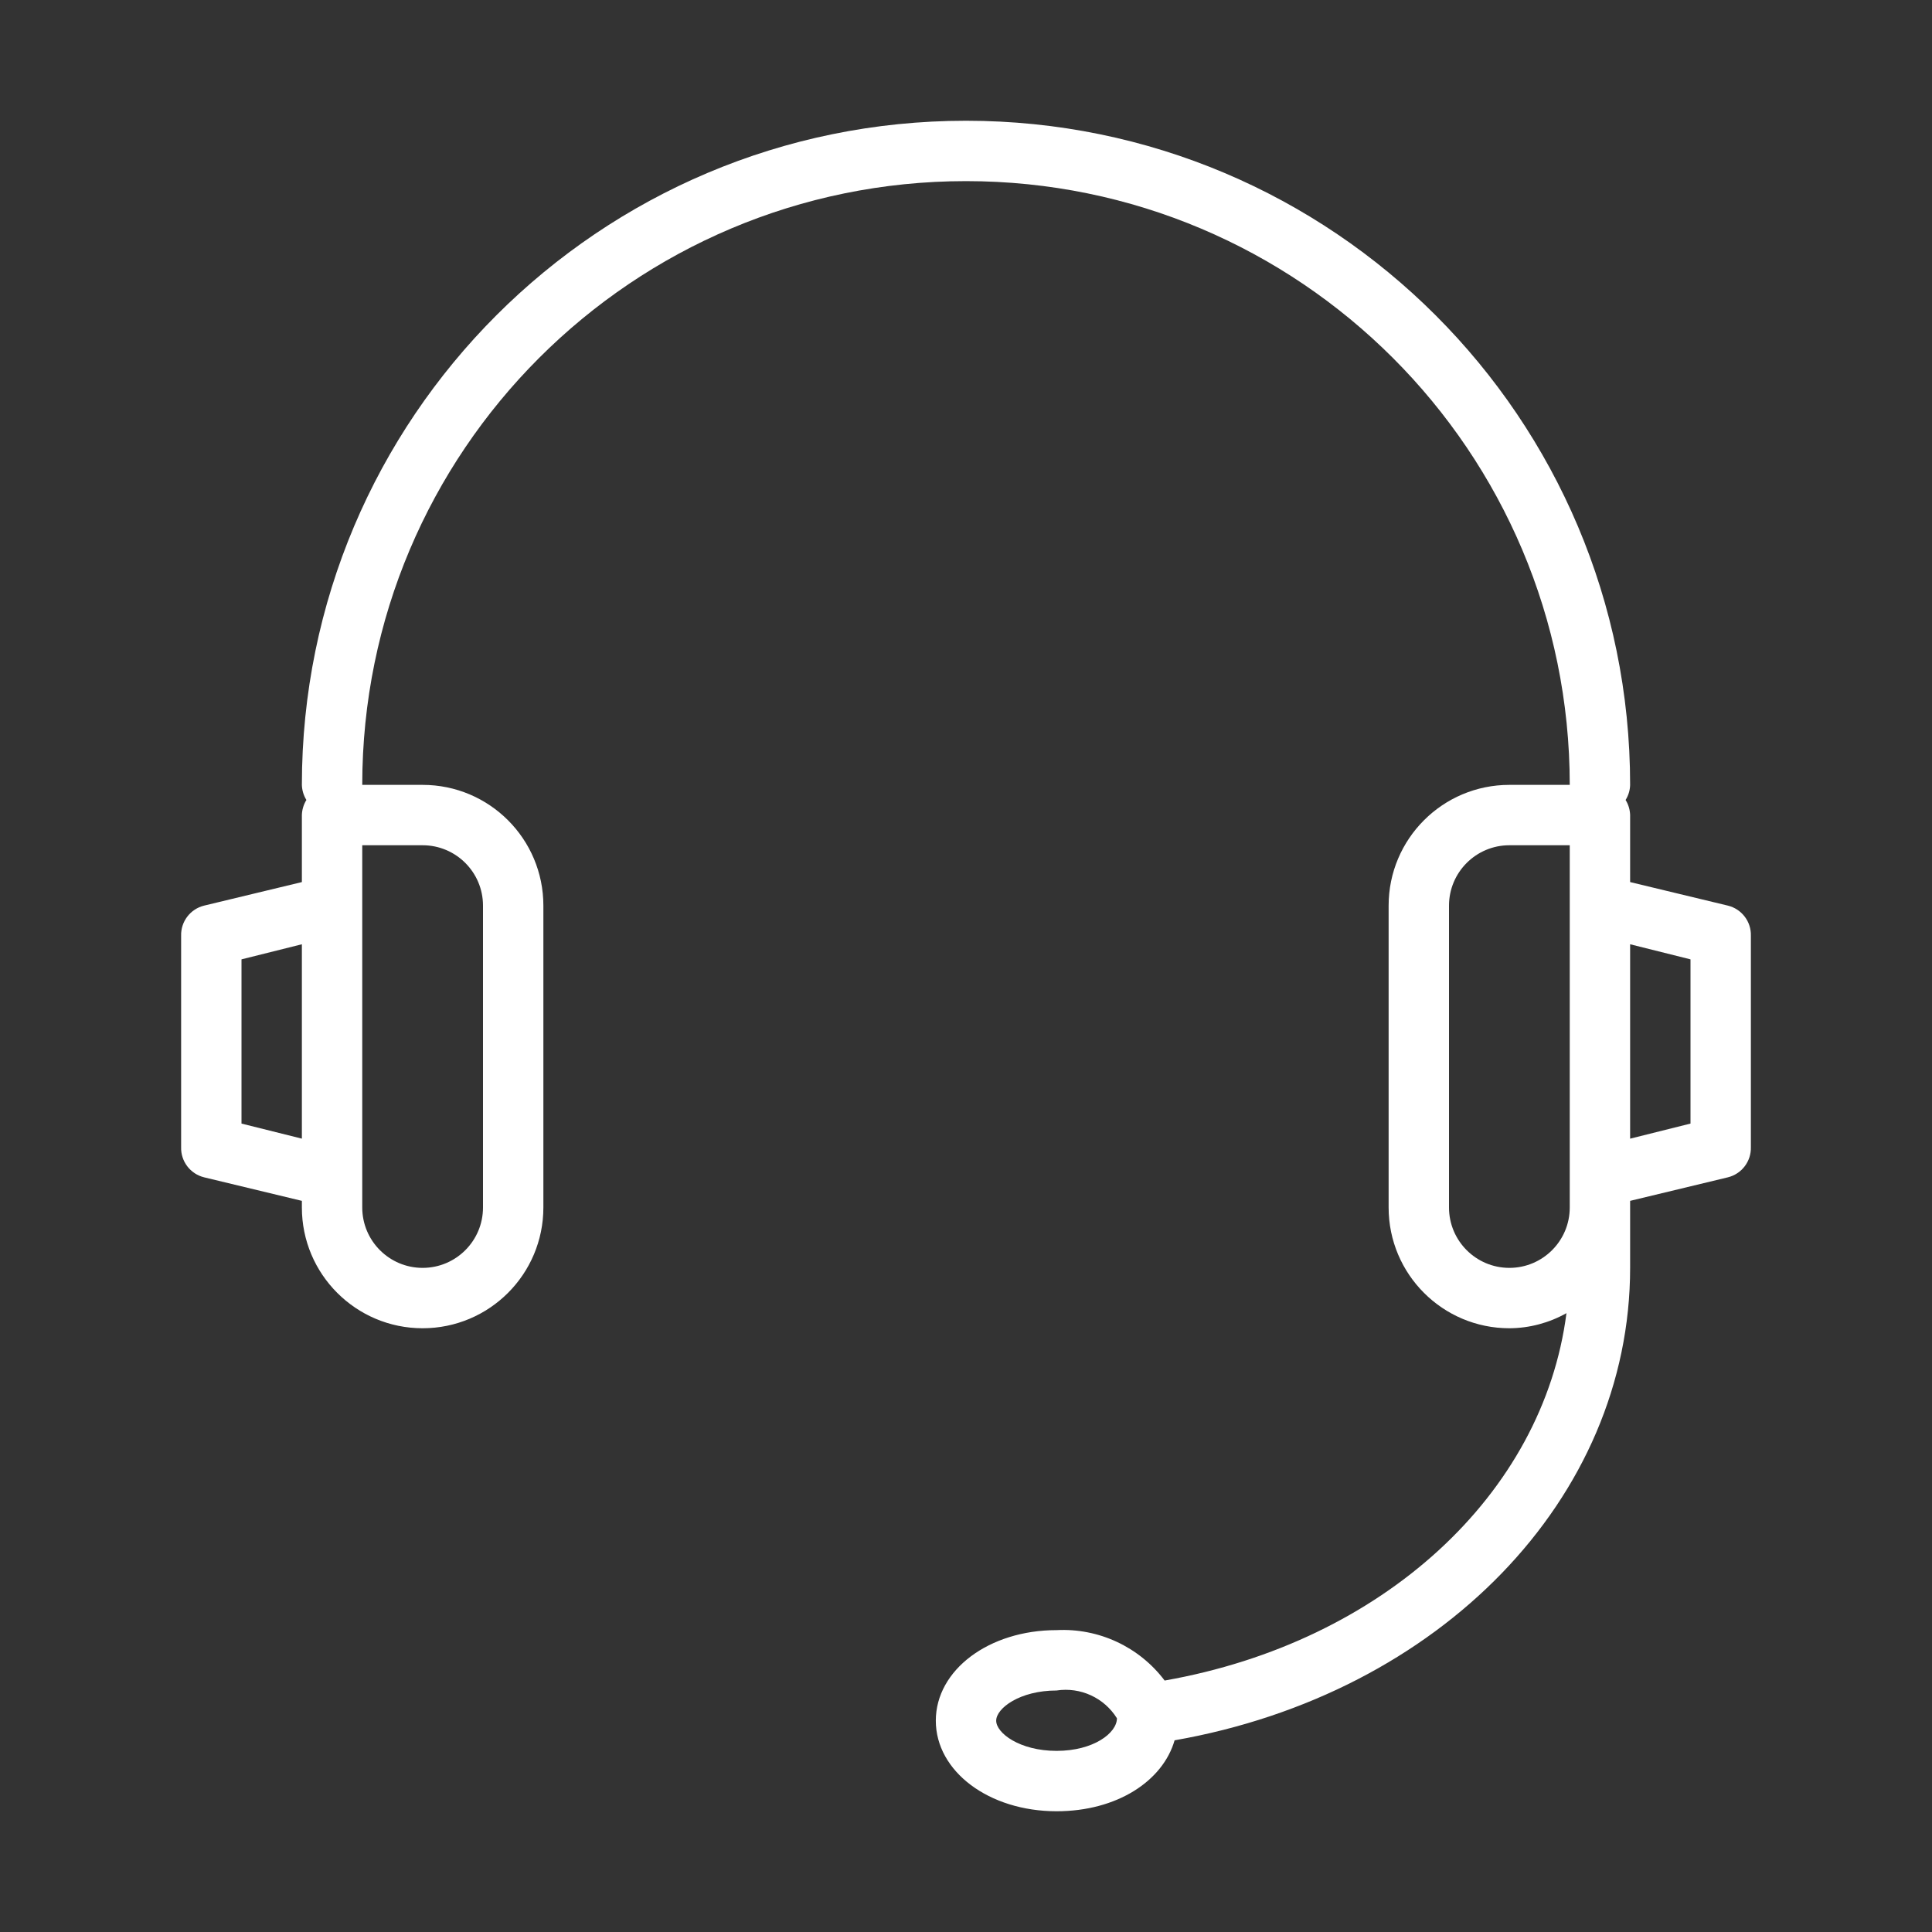 <?xml version="1.0" encoding="utf-8"?>
<!-- Generator: Adobe Illustrator 15.0.0, SVG Export Plug-In . SVG Version: 6.00 Build 0)  -->
<!DOCTYPE svg PUBLIC "-//W3C//DTD SVG 1.1//EN" "http://www.w3.org/Graphics/SVG/1.1/DTD/svg11.dtd">
<svg version="1.1" id="Layer_1" xmlns="http://www.w3.org/2000/svg" xmlns:xlink="http://www.w3.org/1999/xlink" x="0px" y="0px"
	 width="64px" height="64px" viewBox="0 0 64 64" enable-background="new 0 0 64 64" xml:space="preserve">
<rect x="0" y="0" width="64" height="64" fill="#333333" stroke="none"/>
<title>headset</title>
<path fill="#FFFFFF" d="M57.24,30L54,29.22V27c-0.005-0.177-0.057-0.35-0.15-0.5c0.094-0.15,0.146-0.323,0.15-0.5
	c0-12.15-9.85-22-22-22s-22,9.85-22,22c0.005,0.177,0.057,0.35,0.15,0.5c-0.093,0.15-0.145,0.323-0.15,0.5v2.22L6.76,30
	C6.303,30.113,5.986,30.529,6,31v7c-0.014,0.471,0.303,0.887,0.76,1L10,39.78V40c0,2.209,1.791,4,4,4s4-1.791,4-4V30
	c0-2.209-1.791-4-4-4h-2c0-11.046,8.954-20,20-20s20,8.954,20,20h-2c-2.209,0-4,1.791-4,4v10c0,2.209,1.791,4,4,4
	c0.662-0.003,1.313-0.176,1.891-0.5c-0.771,6-6.091,10.9-13.311,12.17C37.738,54.553,36.396,53.928,35,54c-2.24,0-4,1.32-4,3
	s1.76,3,4,3c2,0,3.52-1,3.91-2.35C47.7,56.109,54,49.641,54,42v-2.22L57.24,39c0.457-0.113,0.773-0.529,0.76-1v-7
	C58.014,30.529,57.697,30.113,57.24,30z M8,37.22V31.78l2-0.5v6.439L8,37.22z M14,28c1.104,0,2,0.896,2,2v10c0,1.104-0.896,2-2,2
	s-2-0.896-2-2V28H14z M35,58c-1.221,0-2-0.59-2-1s0.779-1,2-1c0.791-0.121,1.577,0.241,2,0.92l0,0l0,0l0,0C37,57.41,36.221,58,35,58
	z M50,42c-1.104,0-2-0.896-2-2V30c0-1.104,0.896-2,2-2h2v12C52,41.104,51.104,42,50,42z M56,37.22l-2,0.5V31.28l2,0.5V37.22z"/>
</svg>
